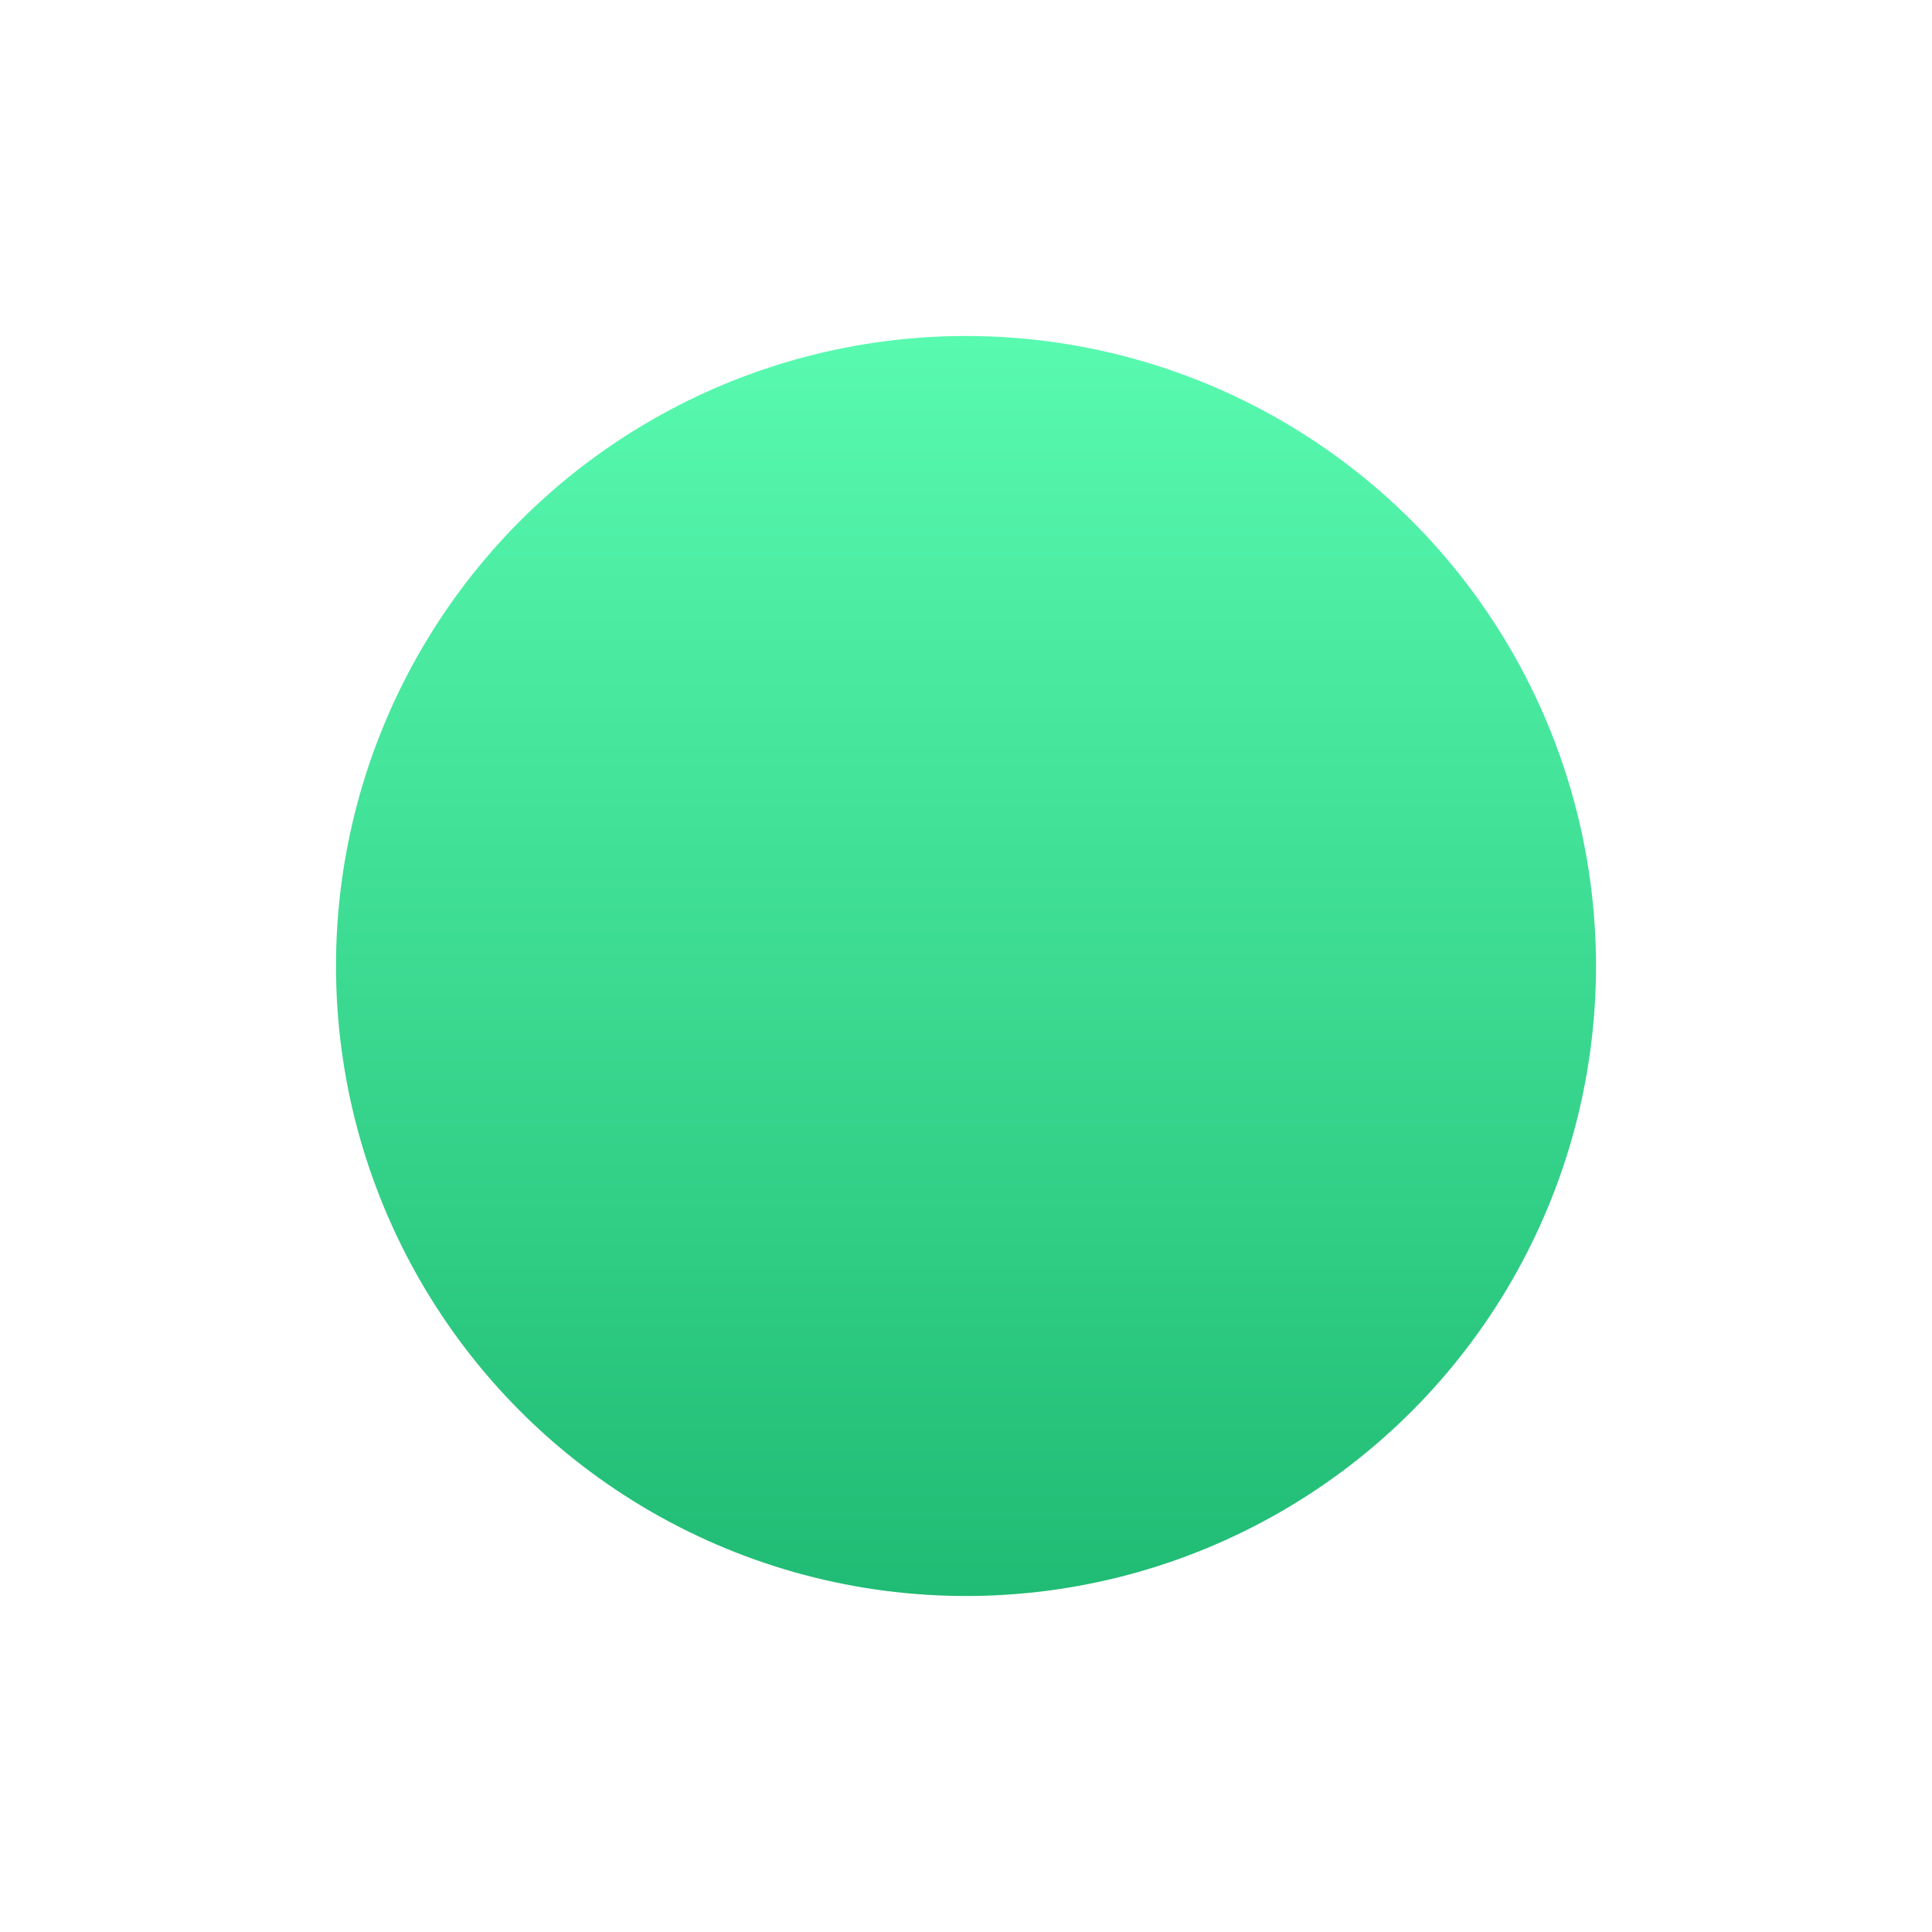 <svg width="92" height="92" viewBox="0 0 92 92" fill="none" xmlns="http://www.w3.org/2000/svg">
<g filter="url(#filter0_d_7_600)">
<circle cx="46" cy="46" r="30" fill="url(#paint0_linear_7_600)"/>
</g>
<defs>
<filter id="filter0_d_7_600" x="0" y="0" width="92" height="92" filterUnits="userSpaceOnUse" color-interpolation-filters="sRGB">
<feFlood flood-opacity="0" result="BackgroundImageFix"/>
<feColorMatrix in="SourceAlpha" type="matrix" values="0 0 0 0 0 0 0 0 0 0 0 0 0 0 0 0 0 0 127 0" result="hardAlpha"/>
<feOffset/>
<feGaussianBlur stdDeviation="8"/>
<feComposite in2="hardAlpha" operator="out"/>
<feColorMatrix type="matrix" values="0 0 0 0 0.125 0 0 0 0 0.733 0 0 0 0 0.455 0 0 0 0.4 0"/>
<feBlend mode="normal" in2="BackgroundImageFix" result="effect1_dropShadow_7_600"/>
<feBlend mode="normal" in="SourceGraphic" in2="effect1_dropShadow_7_600" result="shape"/>
</filter>
<linearGradient id="paint0_linear_7_600" x1="46" y1="76" x2="46" y2="16" gradientUnits="userSpaceOnUse">
<stop stop-color="#20BB74"/>
<stop offset="1" stop-color="#58FAB0"/>
</linearGradient>
</defs>
</svg>
